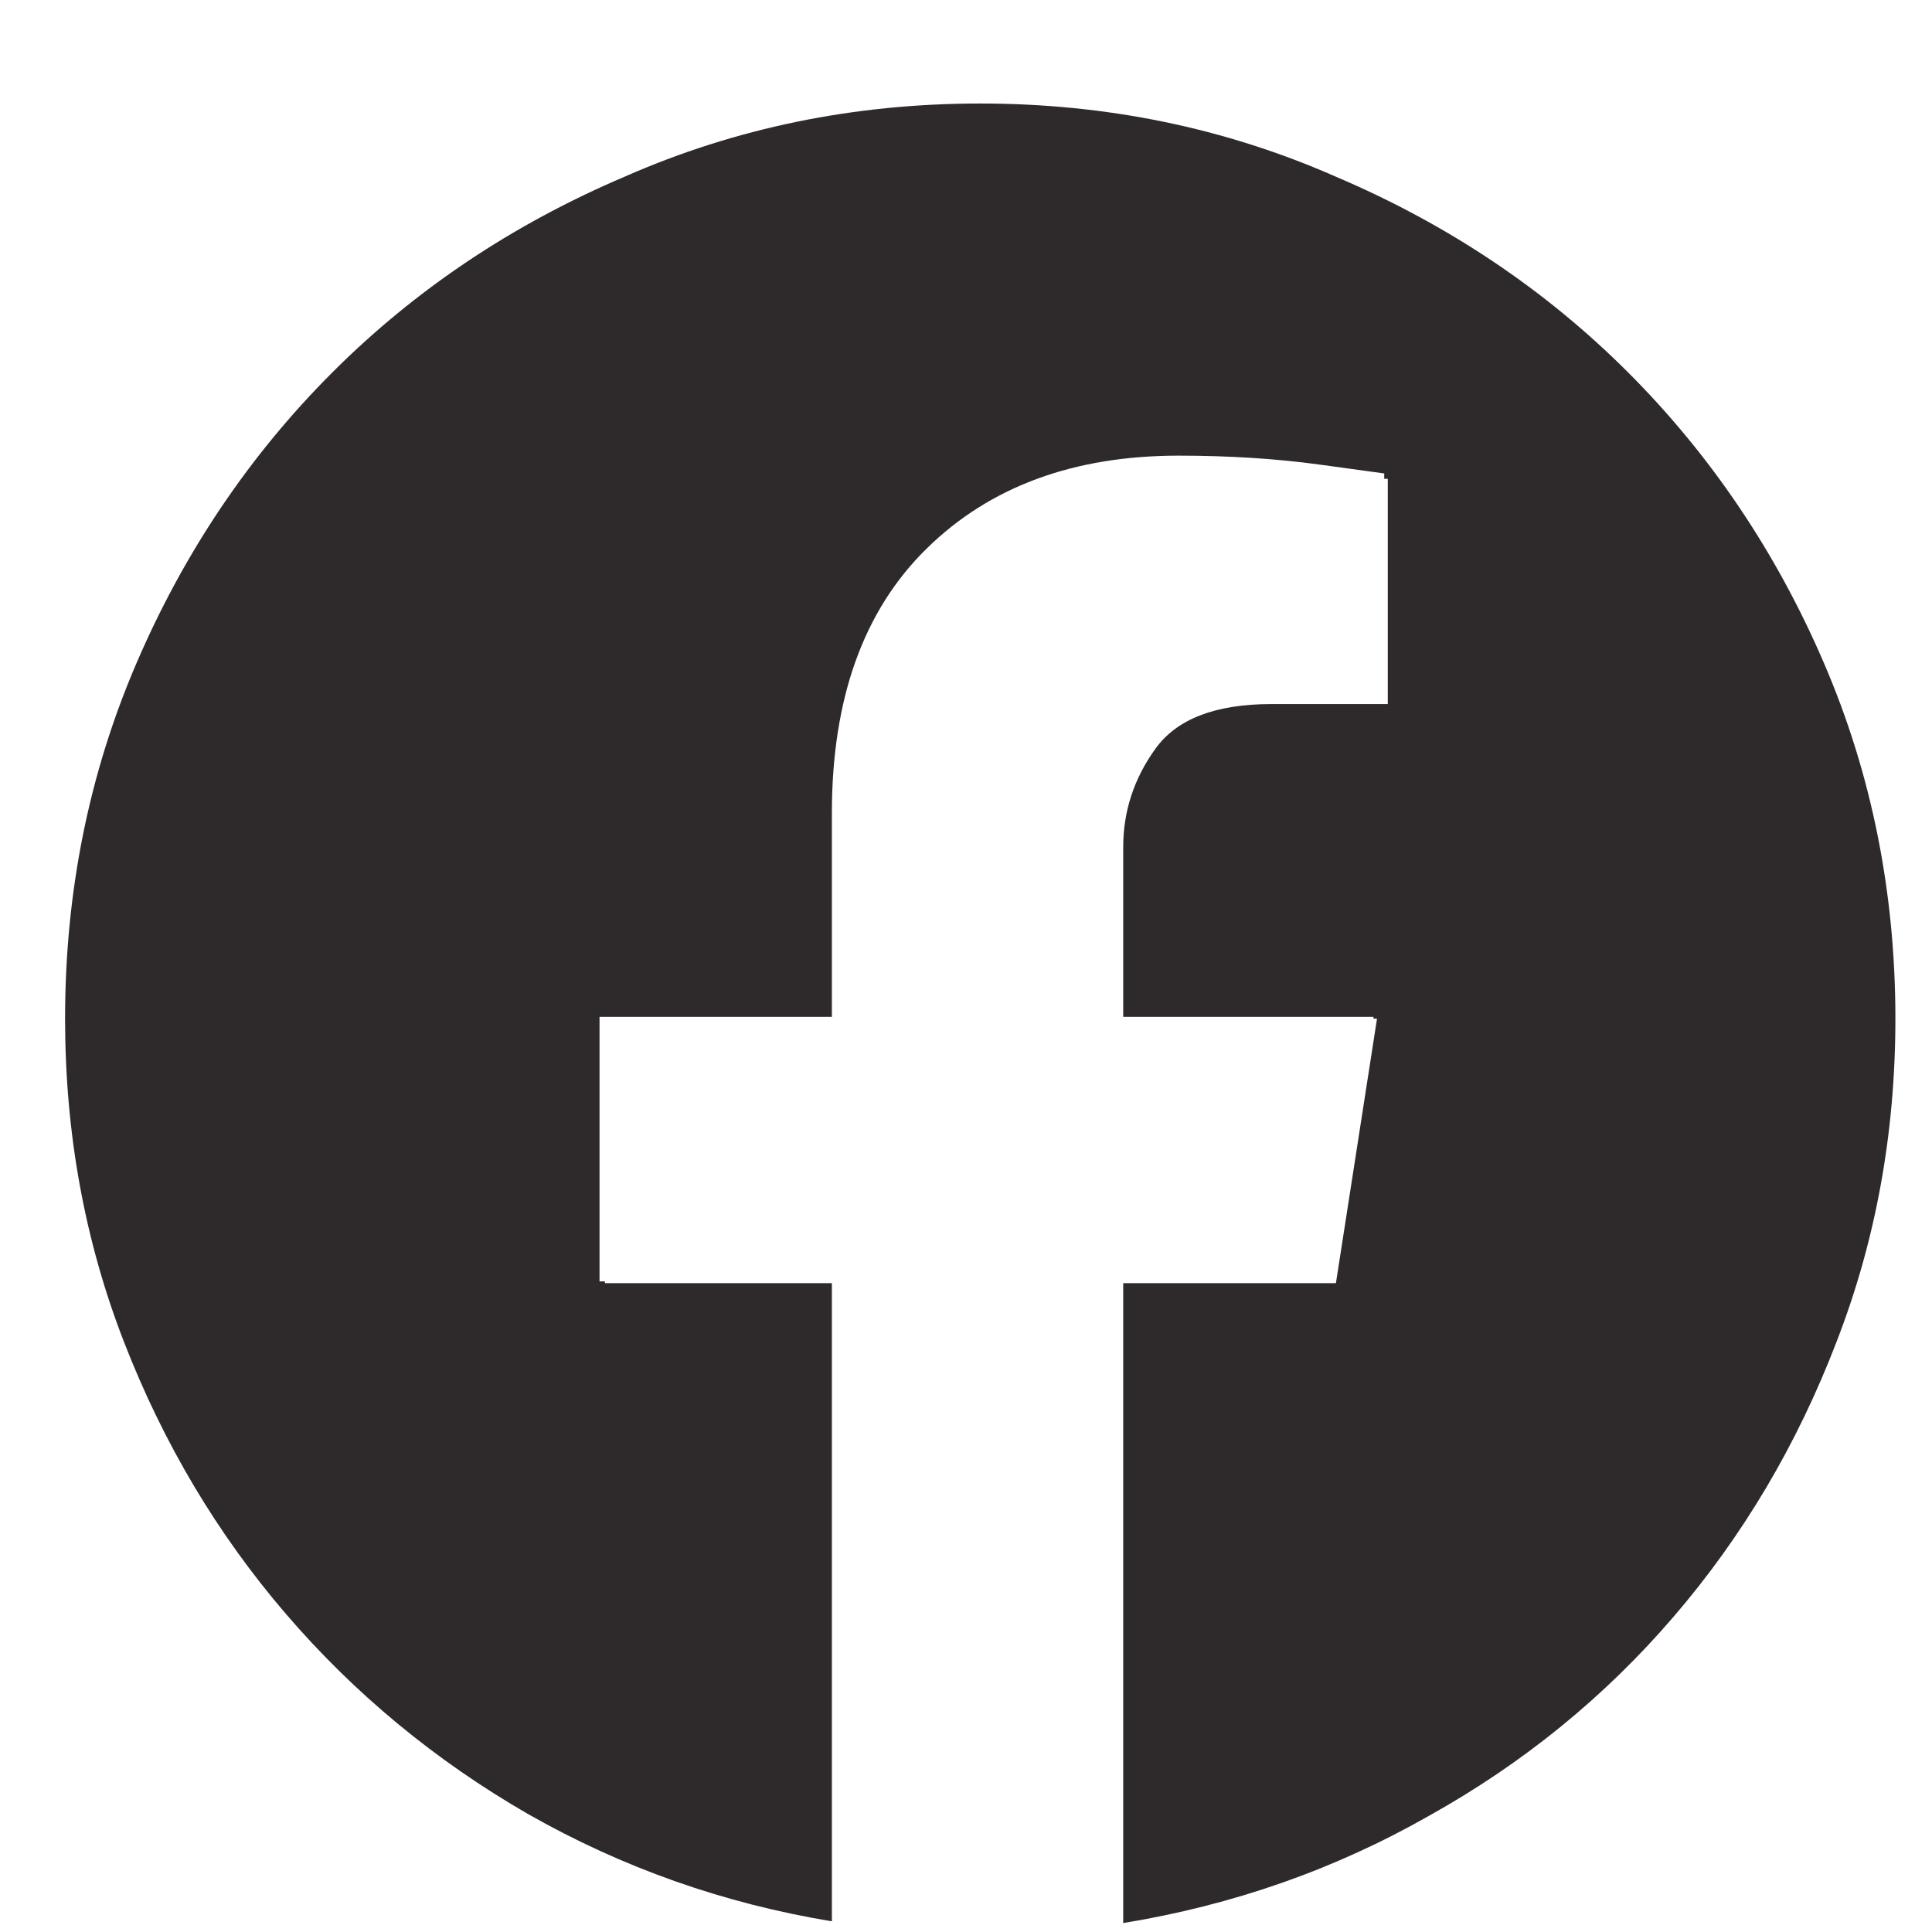 <svg width="19" height="19" viewBox="0 0 19 19" fill="none" xmlns="http://www.w3.org/2000/svg">
<g clip-path="url(#clip0_132_957)">
<path d="M9.64 1.018C10.882 1.018 12.048 1.258 13.138 1.738C14.24 2.207 15.198 2.849 16.012 3.663C16.826 4.478 17.468 5.43 17.937 6.52C18.406 7.609 18.64 8.776 18.64 10.018C18.64 11.143 18.447 12.203 18.06 13.199C17.673 14.207 17.14 15.107 16.46 15.898C15.781 16.689 14.978 17.342 14.052 17.858C13.126 18.385 12.124 18.736 11.046 18.912V12.619H13.138L13.542 10.018H13.507V10H11.046V8.33C11.046 7.979 11.152 7.656 11.363 7.363C11.574 7.07 11.954 6.924 12.505 6.924H13.648V4.709C13.648 4.709 13.645 4.709 13.639 4.709C13.633 4.709 13.624 4.709 13.613 4.709V4.656C13.613 4.656 13.399 4.627 12.971 4.568C12.543 4.51 12.083 4.481 11.591 4.481C10.56 4.481 9.734 4.785 9.113 5.395C8.492 6.004 8.181 6.871 8.181 7.996V10H5.896V12.602H5.949V12.619H8.181V18.895C7.115 18.719 6.119 18.367 5.193 17.84C4.279 17.313 3.485 16.656 2.811 15.871C2.137 15.086 1.607 14.195 1.22 13.199C0.833 12.203 0.64 11.143 0.64 10.018C0.64 8.776 0.874 7.609 1.343 6.52C1.812 5.43 2.453 4.478 3.268 3.663C4.082 2.849 5.04 2.207 6.142 1.738C7.232 1.258 8.398 1.018 9.64 1.018Z" fill="#2E2A2B"/>
</g>
<defs>
<clipPath id="clip0_132_957">
<rect width="18" height="18" fill="white" transform="matrix(1 0 0 -1 0.64 18.965)"/>
</clipPath>
</defs>
</svg>
